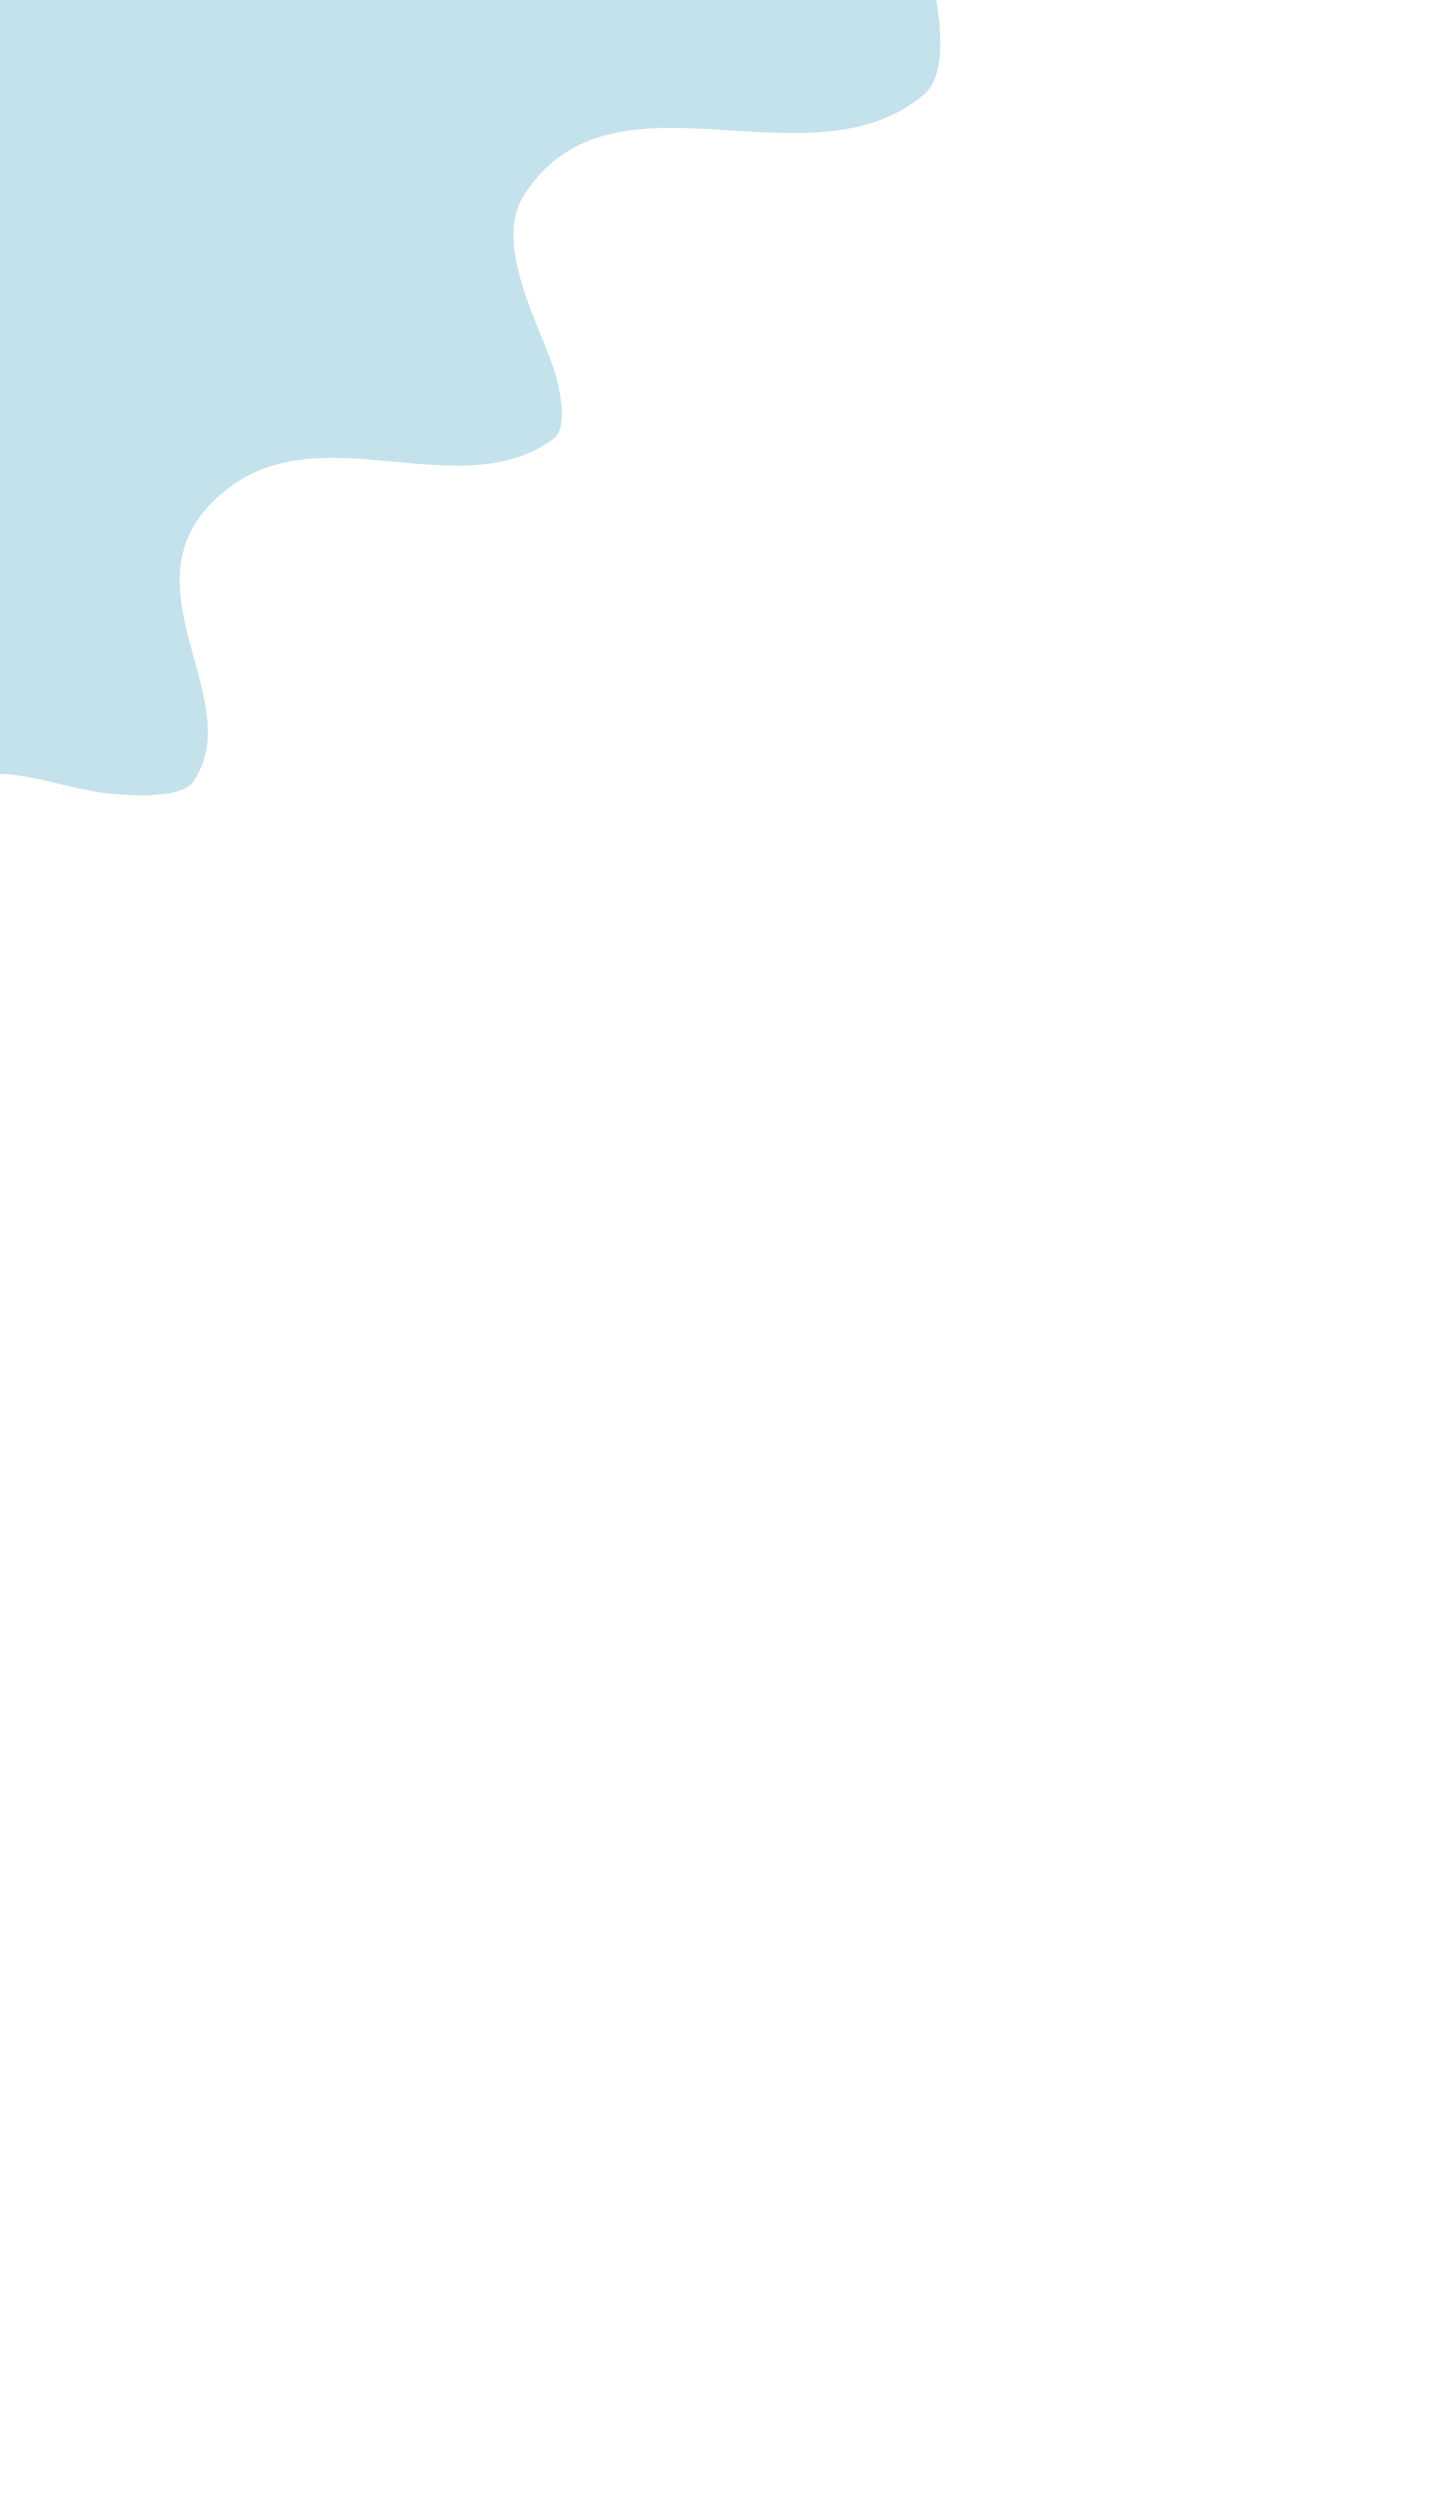 <?xml version="1.0" encoding="UTF-8"?>
<svg width="375px" height="651px" viewBox="0 0 375 651" version="1.1" xmlns="http://www.w3.org/2000/svg" xmlns:xlink="http://www.w3.org/1999/xlink">
    <!-- Generator: Sketch 52.3 (67297) - http://www.bohemiancoding.com/sketch -->
    <title>bg_which_technique?</title>
    <desc>Created with Sketch.</desc>
    <g id="Backgrounds" stroke="none" stroke-width="1" fill="none" fill-rule="evenodd" opacity="0.25">
        <g id="bg_which_technique?" fill="#118AB2" fill-rule="nonzero">
            <path d="M-112,-47.209 C-106.054,-16.408 -96.017,-14.604 -58.932,5.411 C-39.931,15.666 -31.942,6.358 -19.852,23.536 C-10.105,37.385 -17.627,51.975 -19.844,66.392 C-20.196,68.683 -22.497,87.183 -16.962,90.912 C5.139,105.803 36.439,68.892 59.854,100.618 C78.108,125.35 54.625,160.775 72.254,184.665 C74.656,187.921 82.522,186.894 88.081,185.422 C100.065,182.248 122.227,168.414 135.663,176.96 C171.723,199.898 136.607,251.142 161.856,281.074 C170.626,291.47 204.15,279.79 206.33,279.511 C223.492,277.312 223.199,283.833 236.094,295.048 C237.971,296.681 240.105,298.132 242.453,298.956 C243.089,299.179 243.946,298.518 244.167,297.88 C246.972,289.771 249.343,281.504 251.375,273.167 C253.956,262.571 257.879,252.031 257.994,241.126 C258.196,222.019 252.916,203.184 252.315,184.086 C250.916,139.598 260.738,50.709 244.679,-5.933 C242.971,-11.958 240.514,-17.859 237.169,-23.151 C232.033,-31.276 225.752,-38.645 219.427,-45.882 C214.919,-51.038 209.98,-55.839 204.742,-60.251 C202.544,-62.102 199.945,-63.507 197.265,-64.545 C193.151,-66.138 188.866,-67.369 184.513,-68.083 C173.785,-69.84 162.998,-71.763 152.128,-71.94 C129.096,-72.313 106.064,-70.876 83.057,-69.73 C74.693,-69.313 66.336,-68.51 58.056,-67.251 C51.508,-66.254 45.114,-64.424 38.651,-62.973 C28.049,-60.595 17.335,-58.658 6.862,-55.764 C-4.621,-52.59 -15.846,-48.545 -27.152,-44.789 C-33.889,-42.551 -40.67,-40.412 -47.264,-37.781 C-63.723,-31.213 -79.802,-23.717 -96.282,-17.202 C-98.608,-16.283 -101.155,-16.076 -103.591,-15.513" id="bg" transform="translate(73, 113.5) rotate(-90) translate(-73, -113.5) "></path>
        </g>
    </g>
</svg>